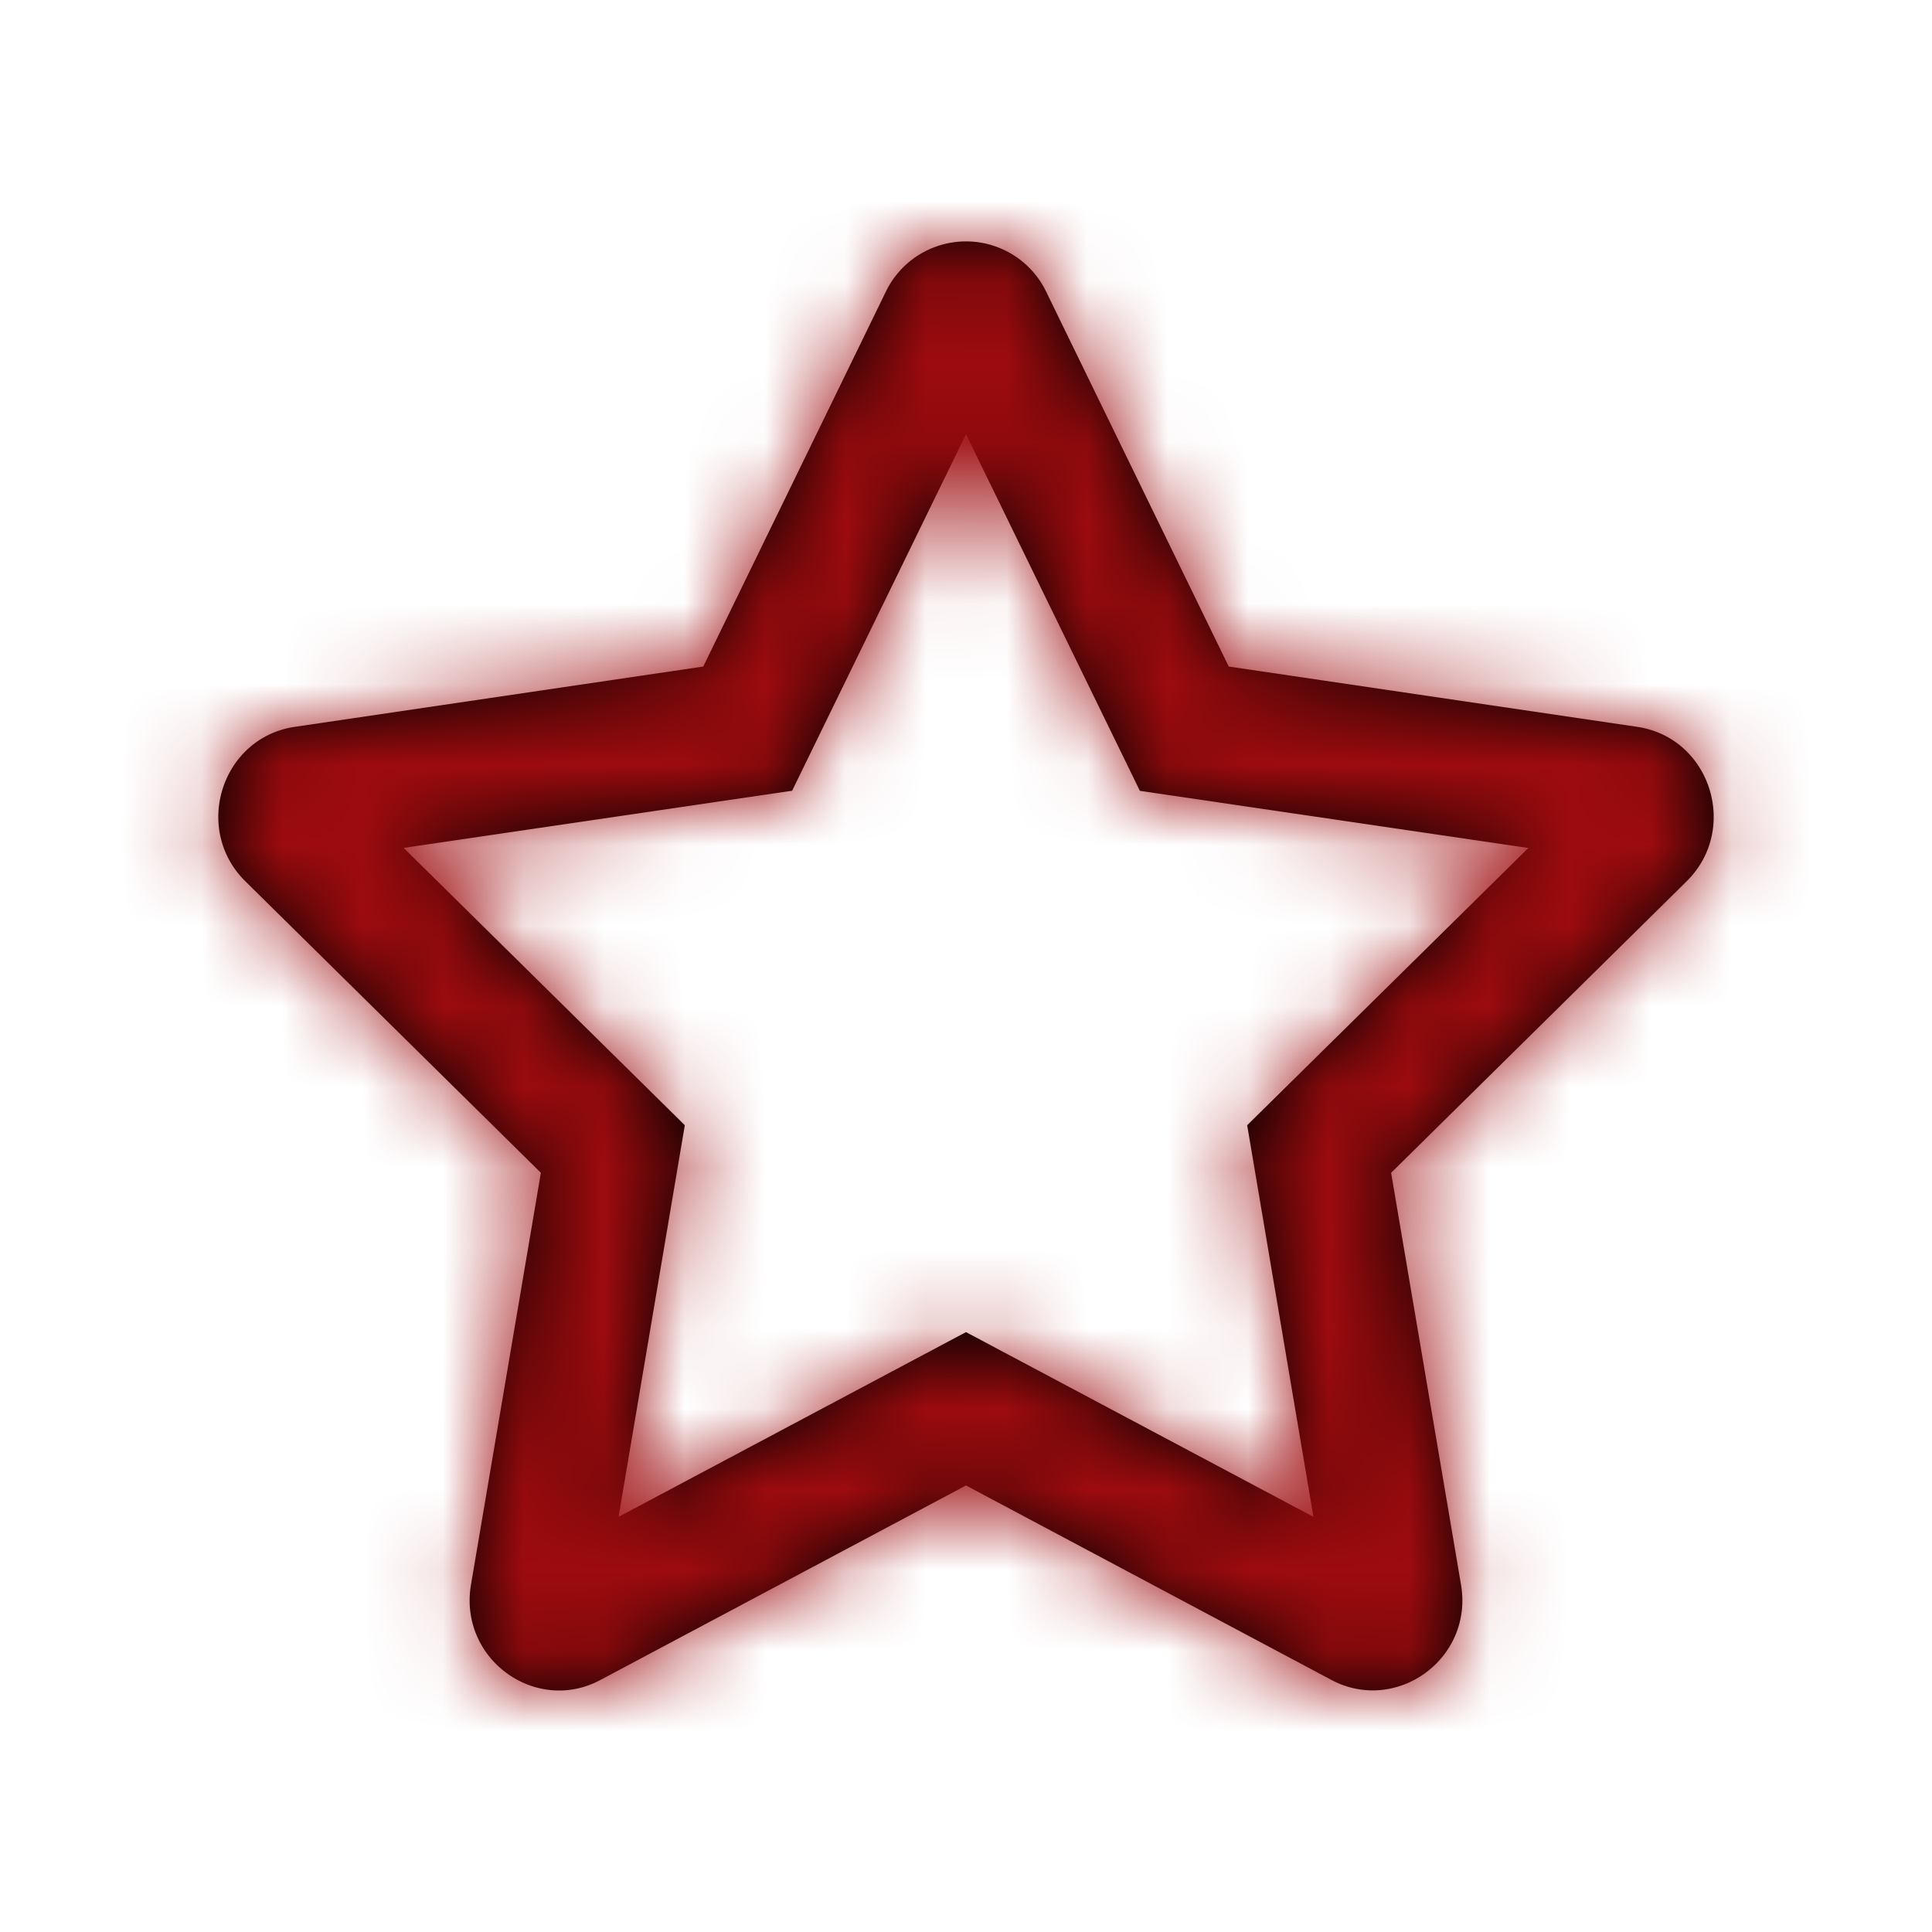 <svg xmlns="http://www.w3.org/2000/svg" xmlns:xlink="http://www.w3.org/1999/xlink" width="24" height="24" viewBox="0 0 24 24">
    <defs>
        <path id="a" d="M20.337 9.029l-5.073-.749-2.267-4.654a1.106 1.106 0 0 0-1.994 0L8.736 8.28l-5.073.749c-.91.134-1.274 1.269-.614 1.92l3.67 3.62-.868 5.115c-.157.924.805 1.617 1.61 1.184L12 18.453l4.538 2.415c.806.429 1.768-.26 1.611-1.184l-.868-5.115 3.67-3.62c.66-.651.296-1.786-.614-1.92zm-4.844 4.95l.823 4.864L12 16.548l-4.316 2.295.823-4.865-3.493-3.445 4.826-.71L12 5.394l2.16 4.43 4.826.71-3.493 3.444z"/>
    </defs>
    <g fill="none" fill-rule="evenodd">
        <mask id="b" fill="#fff">
            <use xlink:href="#a"/>
        </mask>
        <use fill="#000" fill-rule="nonzero" xlink:href="#a"/>
        <g fill="#9D0B0E" mask="url(#b)">
            <path d="M0 0h24v24H0z"/>
        </g>
    </g>
</svg>
